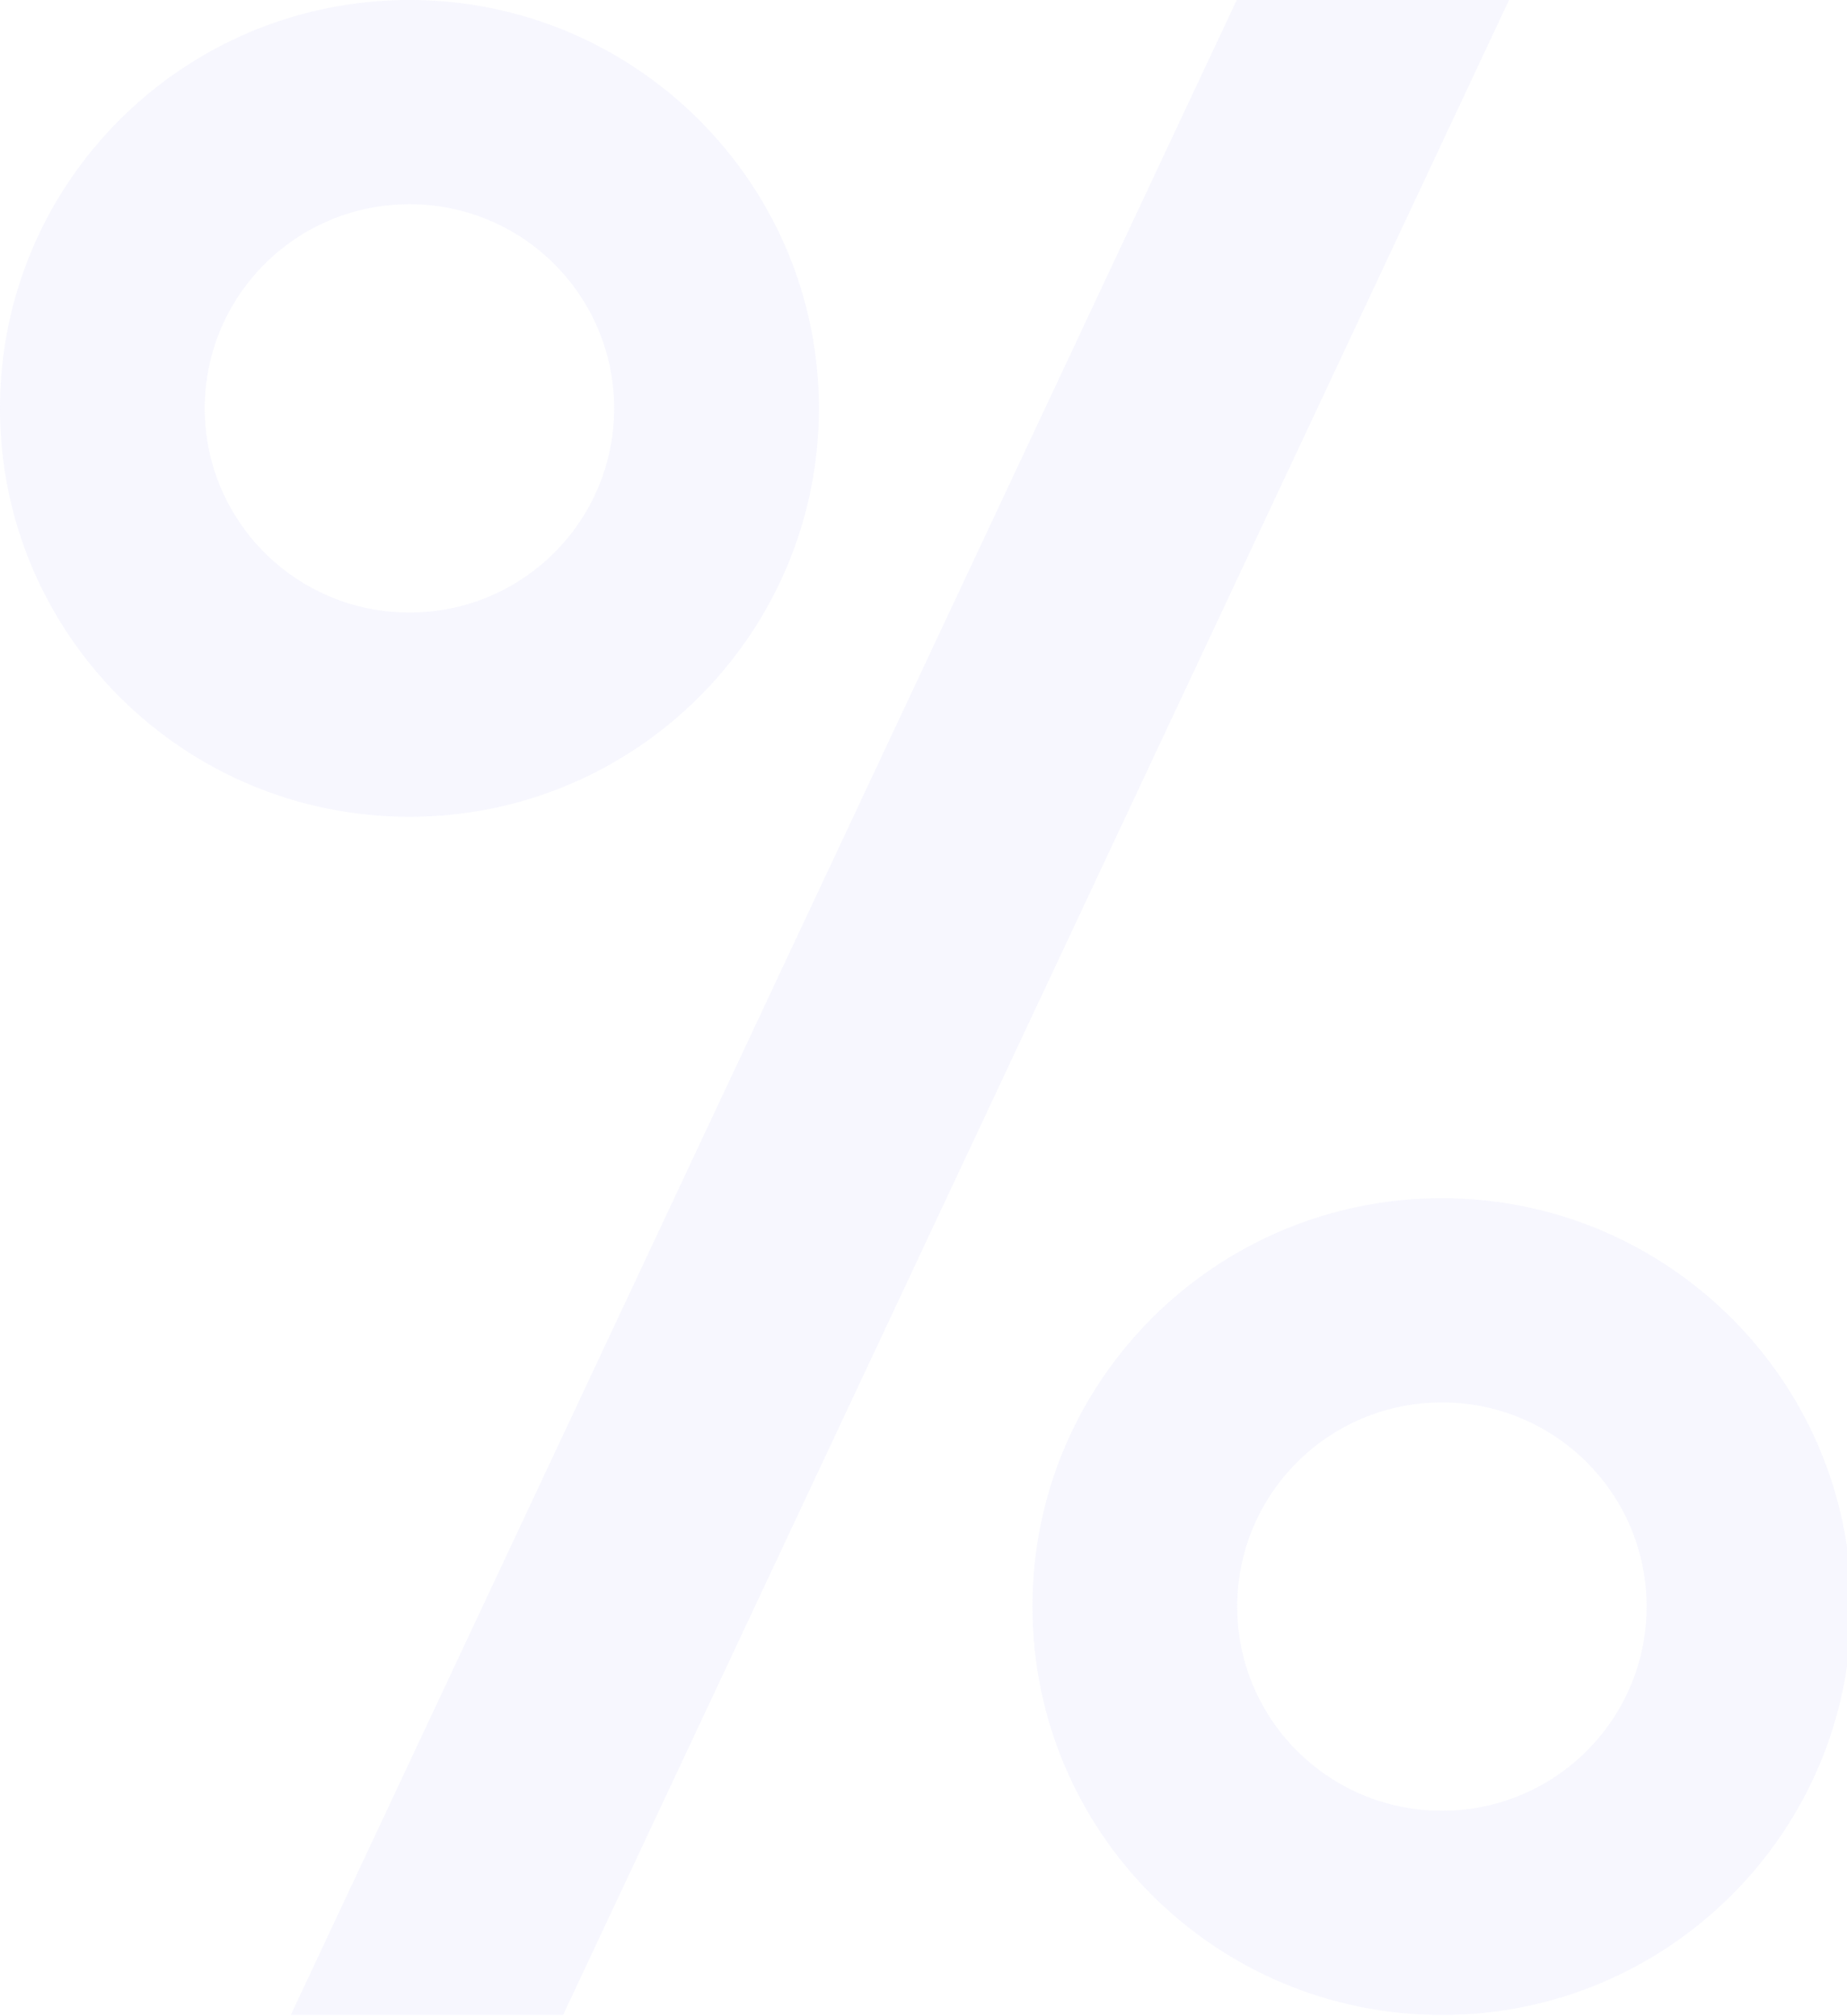 <svg width="153" height="167" viewBox="0 0 153 167" fill="none" xmlns="http://www.w3.org/2000/svg">
<g opacity="0.5">
<path d="M33.917 0C15.175 0 0 15.137 0 33.832C0 52.527 15.175 67.665 33.917 67.665C52.658 67.665 67.834 52.492 67.834 33.832C67.834 15.172 52.623 0 33.917 0ZM33.917 50.749C24.546 50.749 16.958 43.18 16.958 33.832C16.958 24.485 24.546 16.916 33.917 16.916C43.288 16.916 50.875 24.485 50.875 33.832C50.875 43.18 43.288 50.749 33.917 50.749Z" fill="#B3B3F9" fill-opacity="0.22"/>
<path d="M119.443 99.265C100.702 99.265 85.526 114.402 85.526 133.097C85.526 151.792 100.702 166.93 119.443 166.93C138.185 166.93 153.36 151.757 153.36 133.097C153.36 114.437 138.15 99.265 119.443 99.265ZM119.443 150.013C110.072 150.013 102.485 142.445 102.485 133.097C102.485 123.75 110.072 116.181 119.443 116.181C128.814 116.181 136.401 123.75 136.401 133.097C136.401 142.445 128.814 150.013 119.443 150.013Z" fill="#B3B3F9" fill-opacity="0.22"/>
<path d="M46.644 166.929H24.091L102.45 -9.15527e-05L125.002 -9.15527e-05L46.644 166.929Z" fill="#B3B3F9" fill-opacity="0.22"/>
</g>
</svg>

